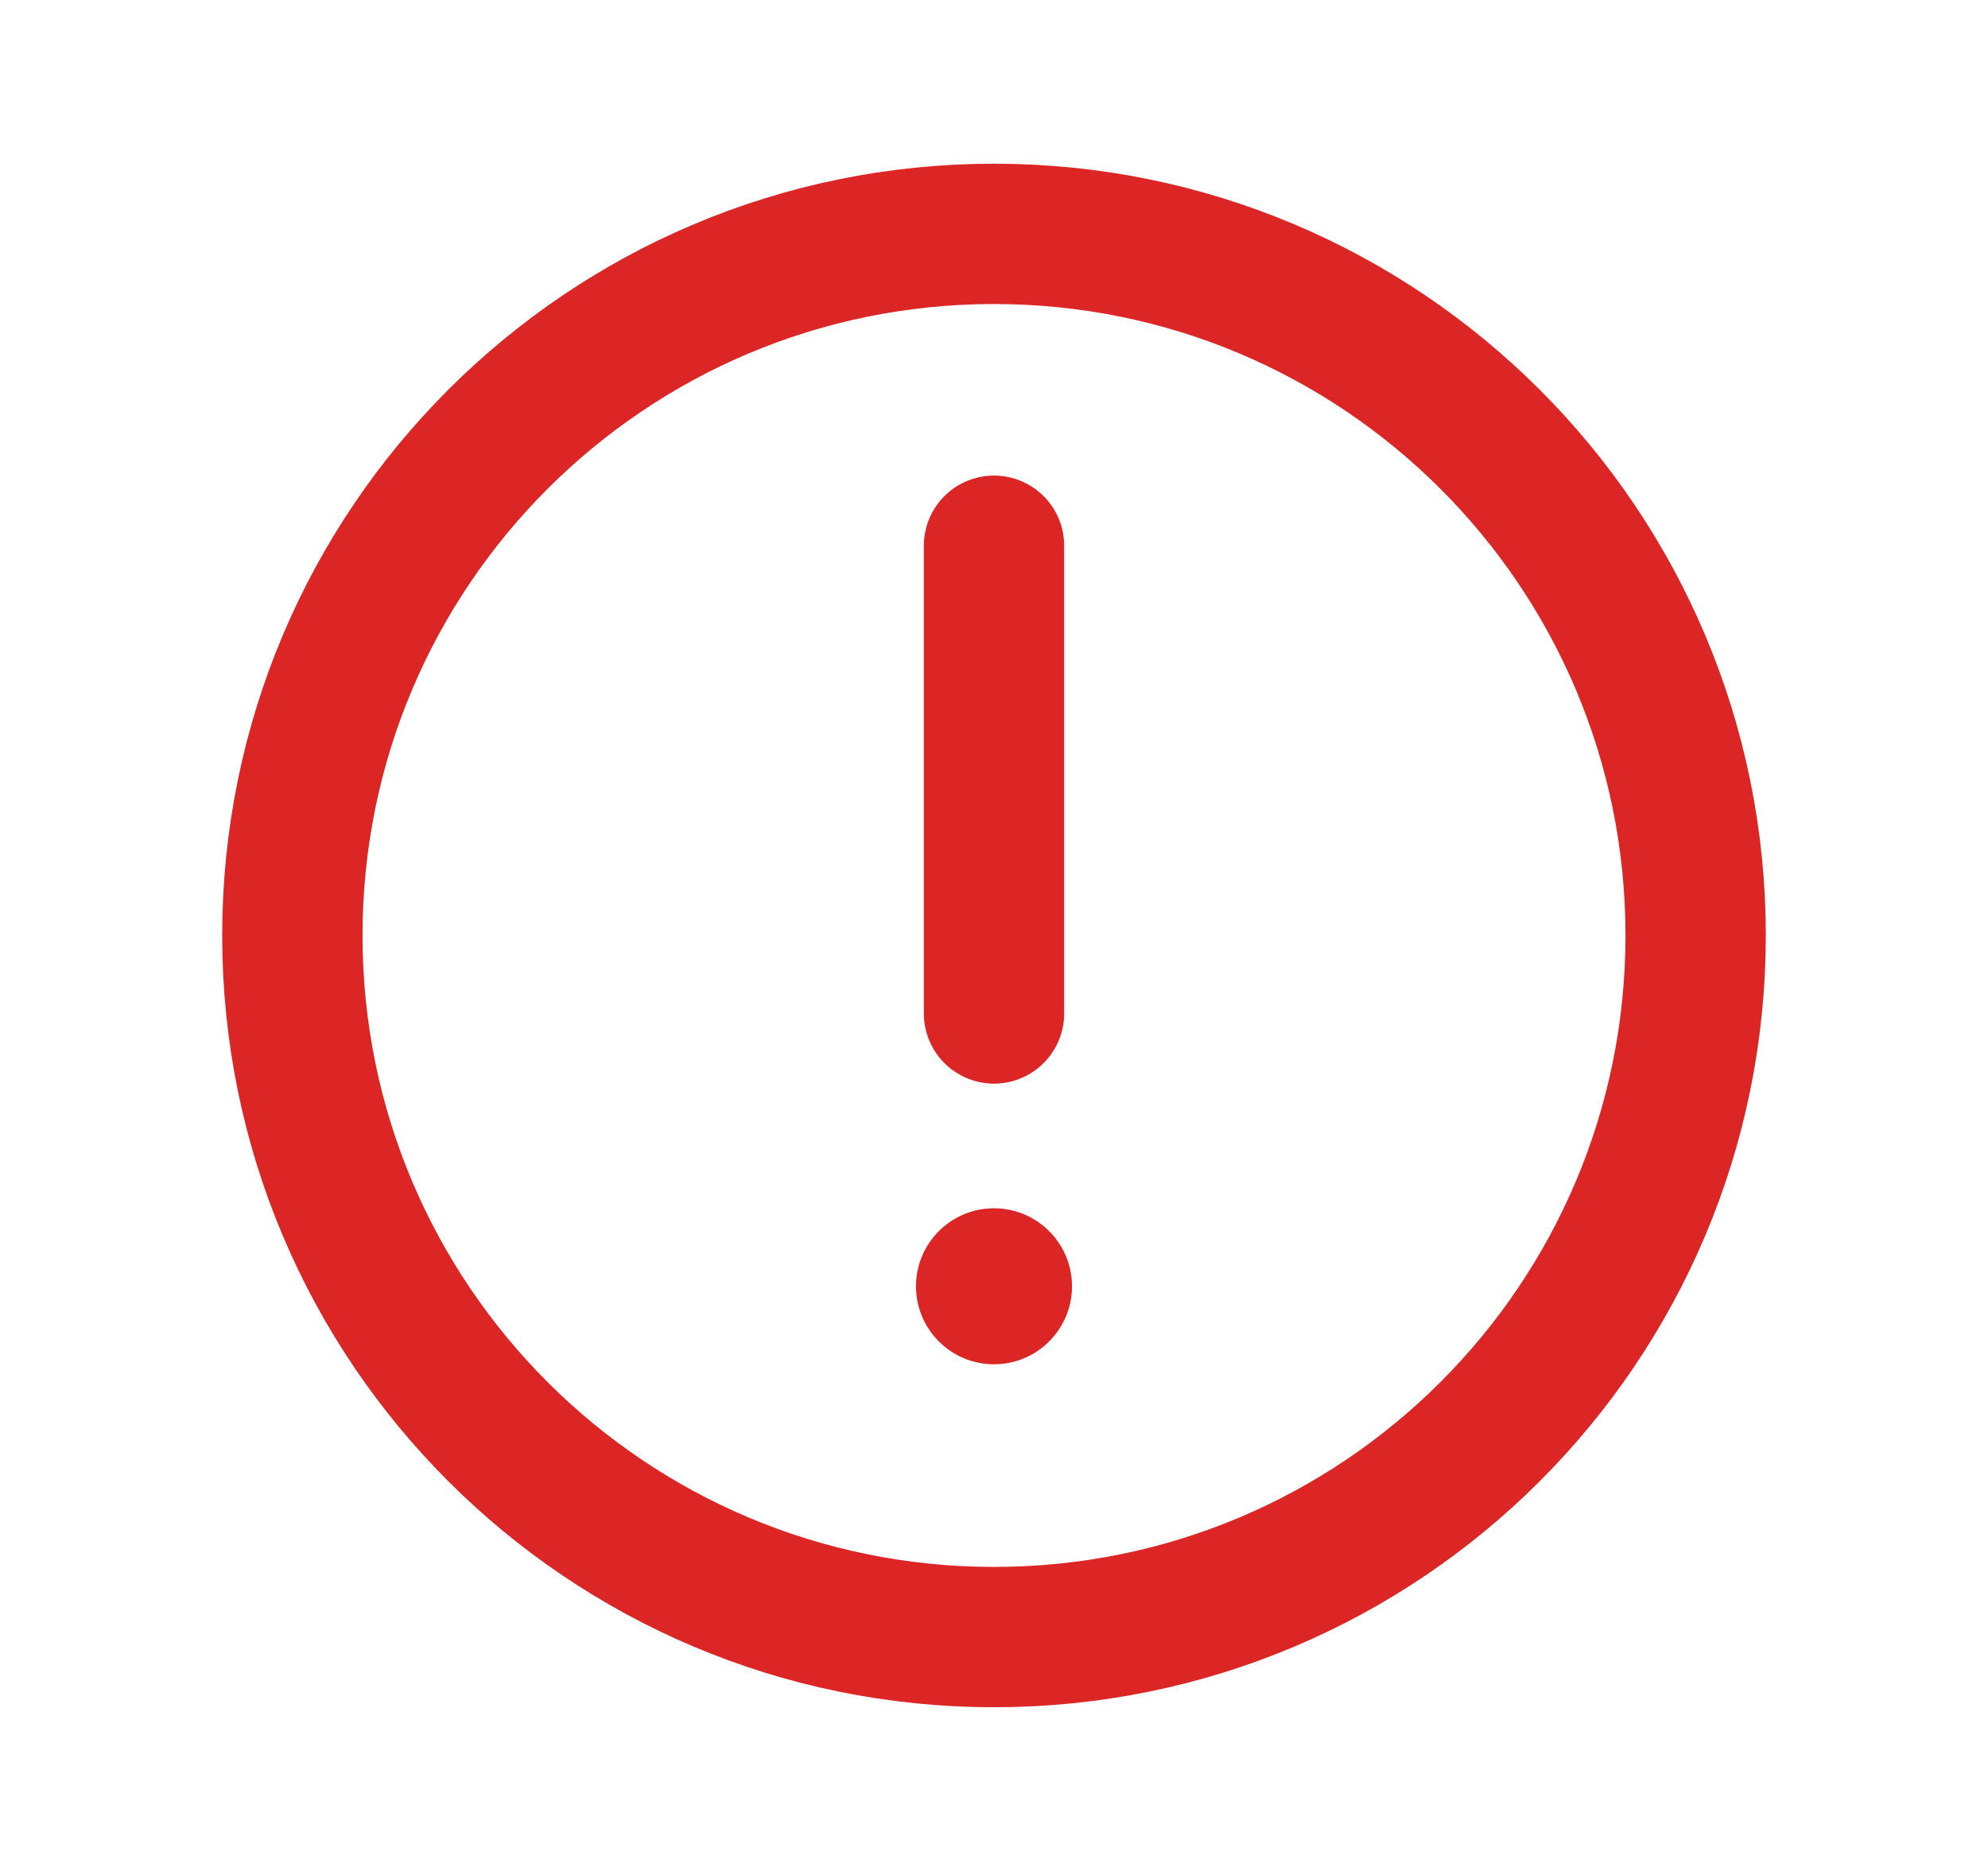 <svg width="17" height="16" viewBox="0 0 17 16" fill="none" xmlns="http://www.w3.org/2000/svg">
<g id="Warning">
<path id="Ellipse 26" d="M8.5 4.667V8.667M14.5 8C14.5 11.314 11.814 14 8.5 14C5.186 14 2.5 11.314 2.5 8C2.5 4.686 5.186 2 8.5 2C11.814 2 14.5 4.686 14.5 8Z" stroke="#DC2626" stroke-width="1.2" stroke-linecap="round" stroke-linejoin="round"/>
<circle id="Ellipse 28" cx="8.5" cy="11" r="0.667" fill="#DC2626"/>
</g>
</svg>
